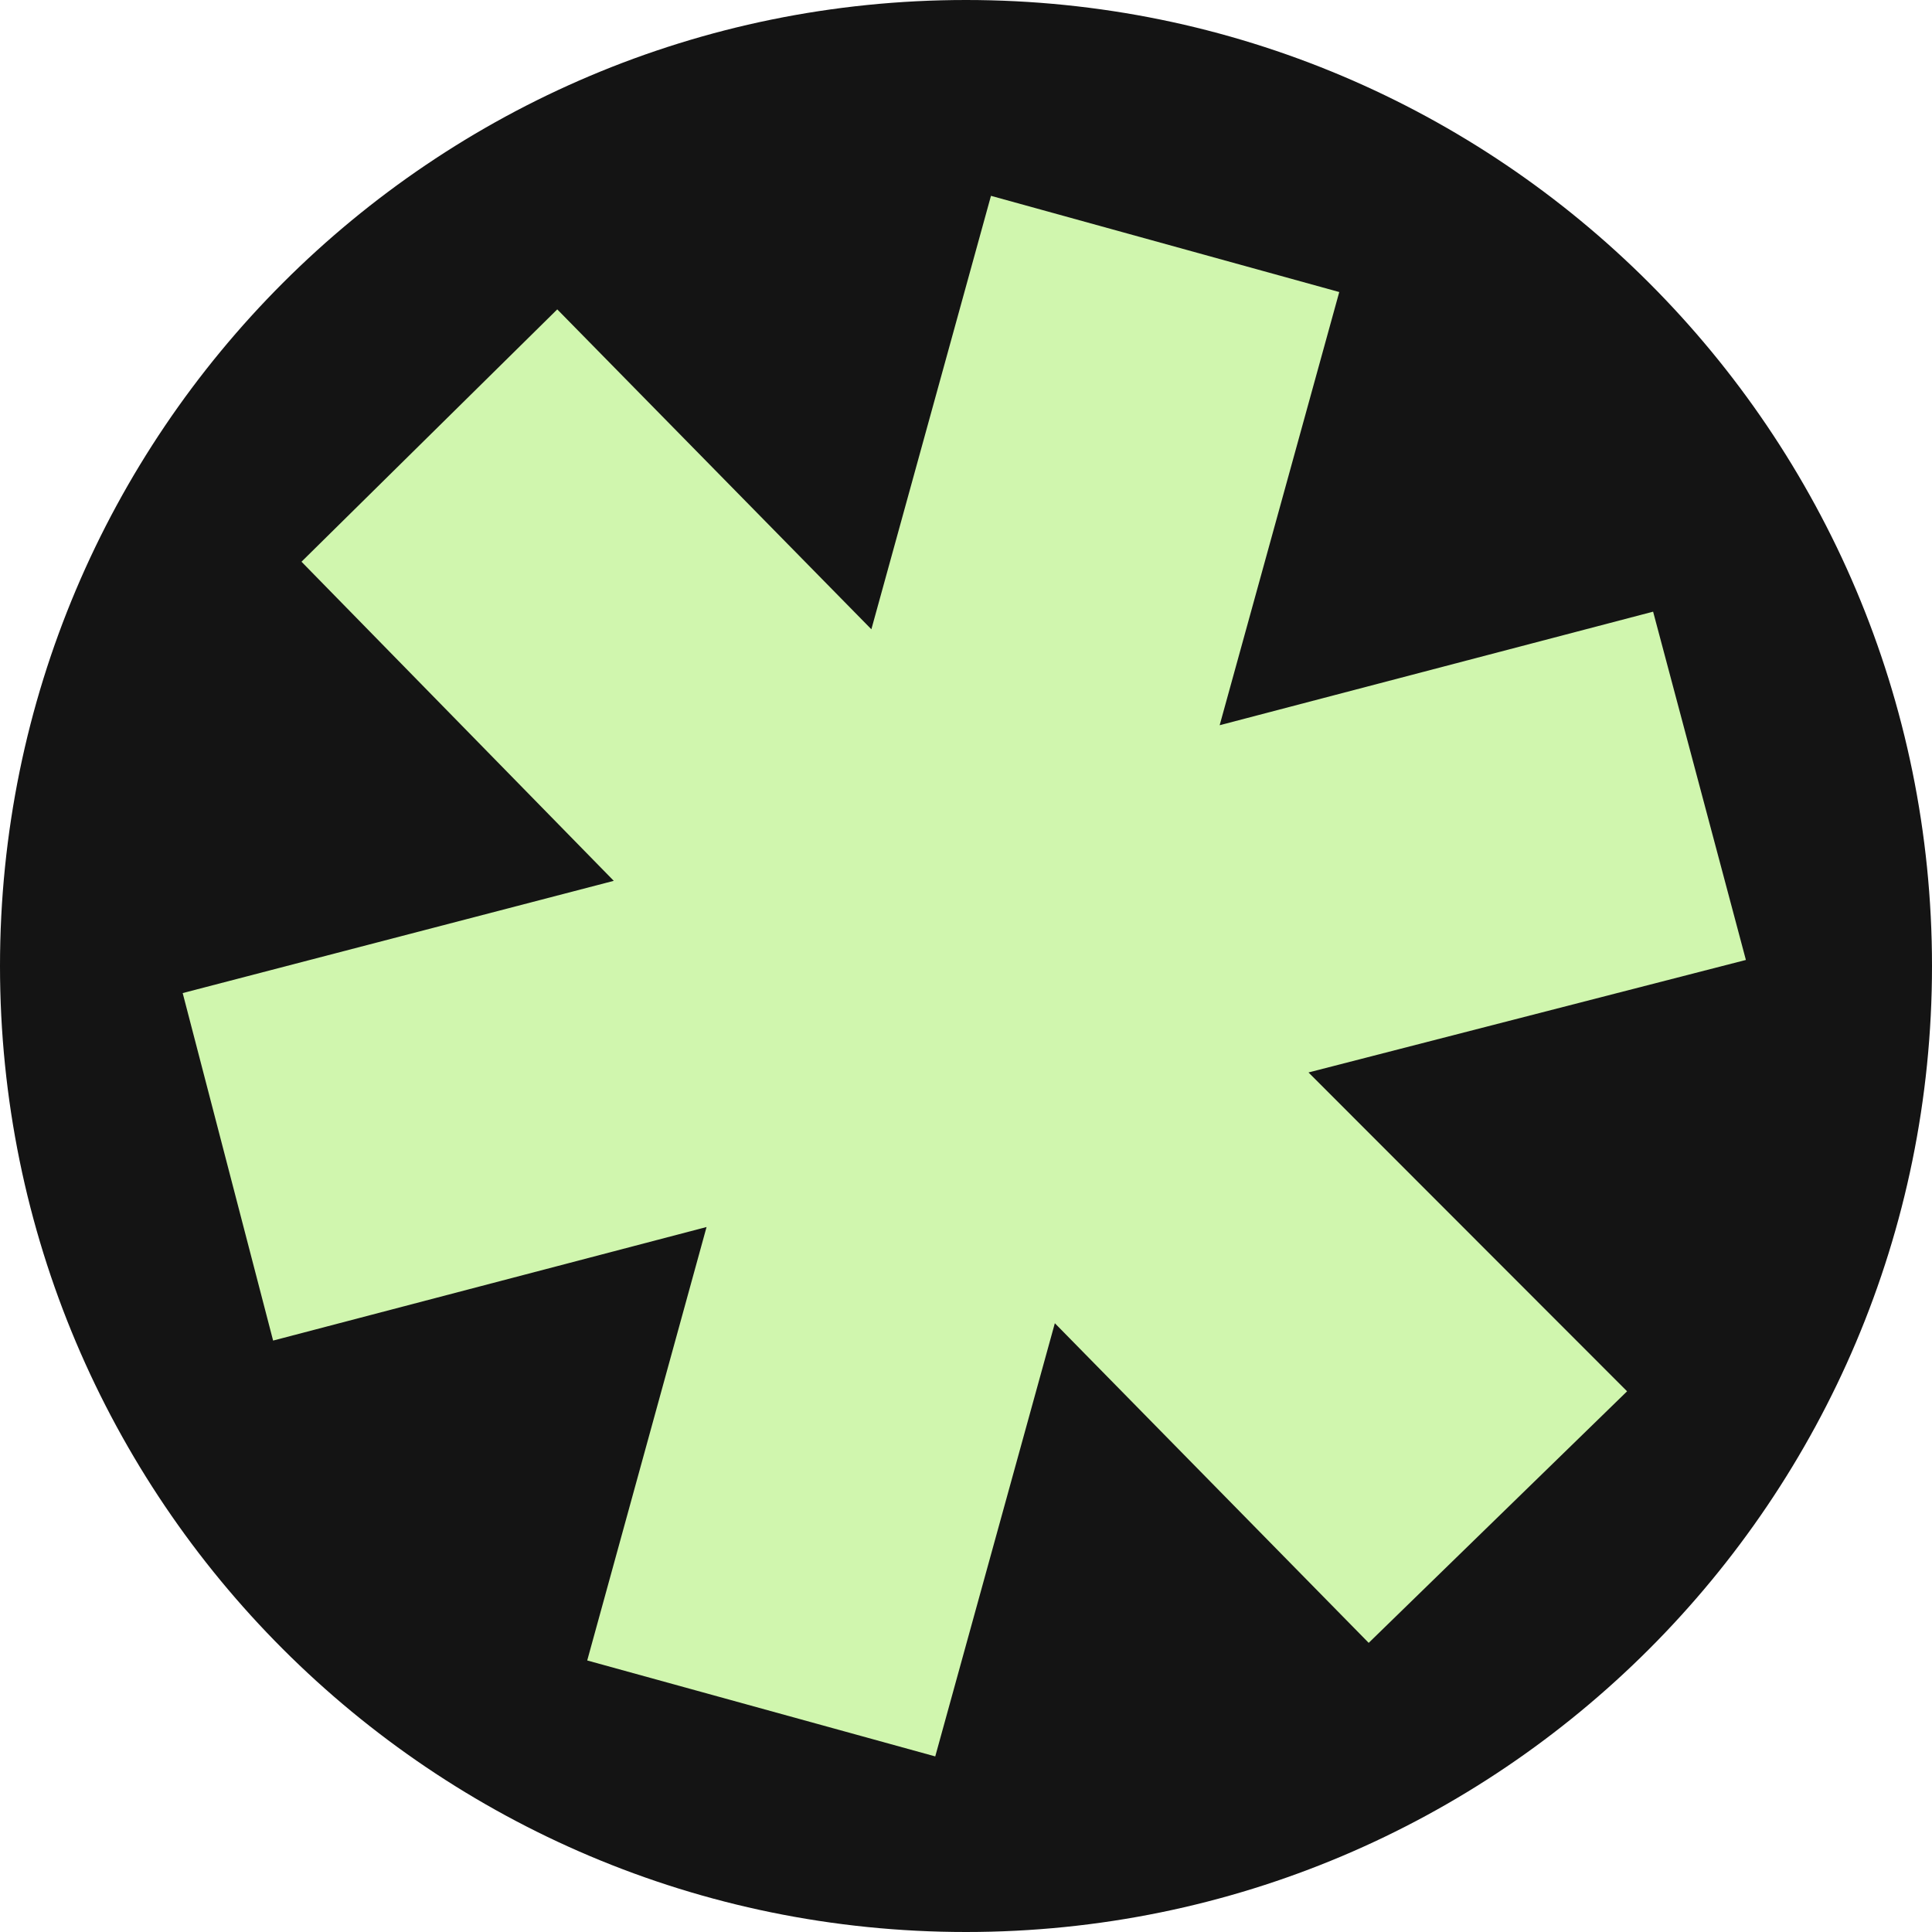 <?xml version="1.0" encoding="UTF-8"?>
<svg id="Layer_1"
    xmlns="http://www.w3.org/2000/svg" version="1.1" viewBox="0 0 735 735">
    <defs>
        <style>
      .st0 {
        fill: #141414;
      }

      .st1 {
        fill: #d0f6ae;
        fill-rule: evenodd;
      }
        </style>
    </defs>
    <path class="st0" d="M367.5,0h0c203,0,367.5,164.5,367.5,367.5h0c0,203-164.5,367.5-367.5,367.5h0C164.5,735,0,570.5,0,367.5h0C0,164.5,164.5,0,367.5,0Z"/>
    <polygon class="st1" points="69.5 377.8 233.5 335.1 114.7 213.7 212 117.7 331.5 239.4 377 74.5 509.5 111.1 464 275.9 628.9 232.7 664.2 365.2 497.8 408 619 529.3 520.7 625 401.3 503.4 355.8 668.2 223.4 631.7 268.8 466.8 103.9 510 69.5 377.8"/>
</svg>